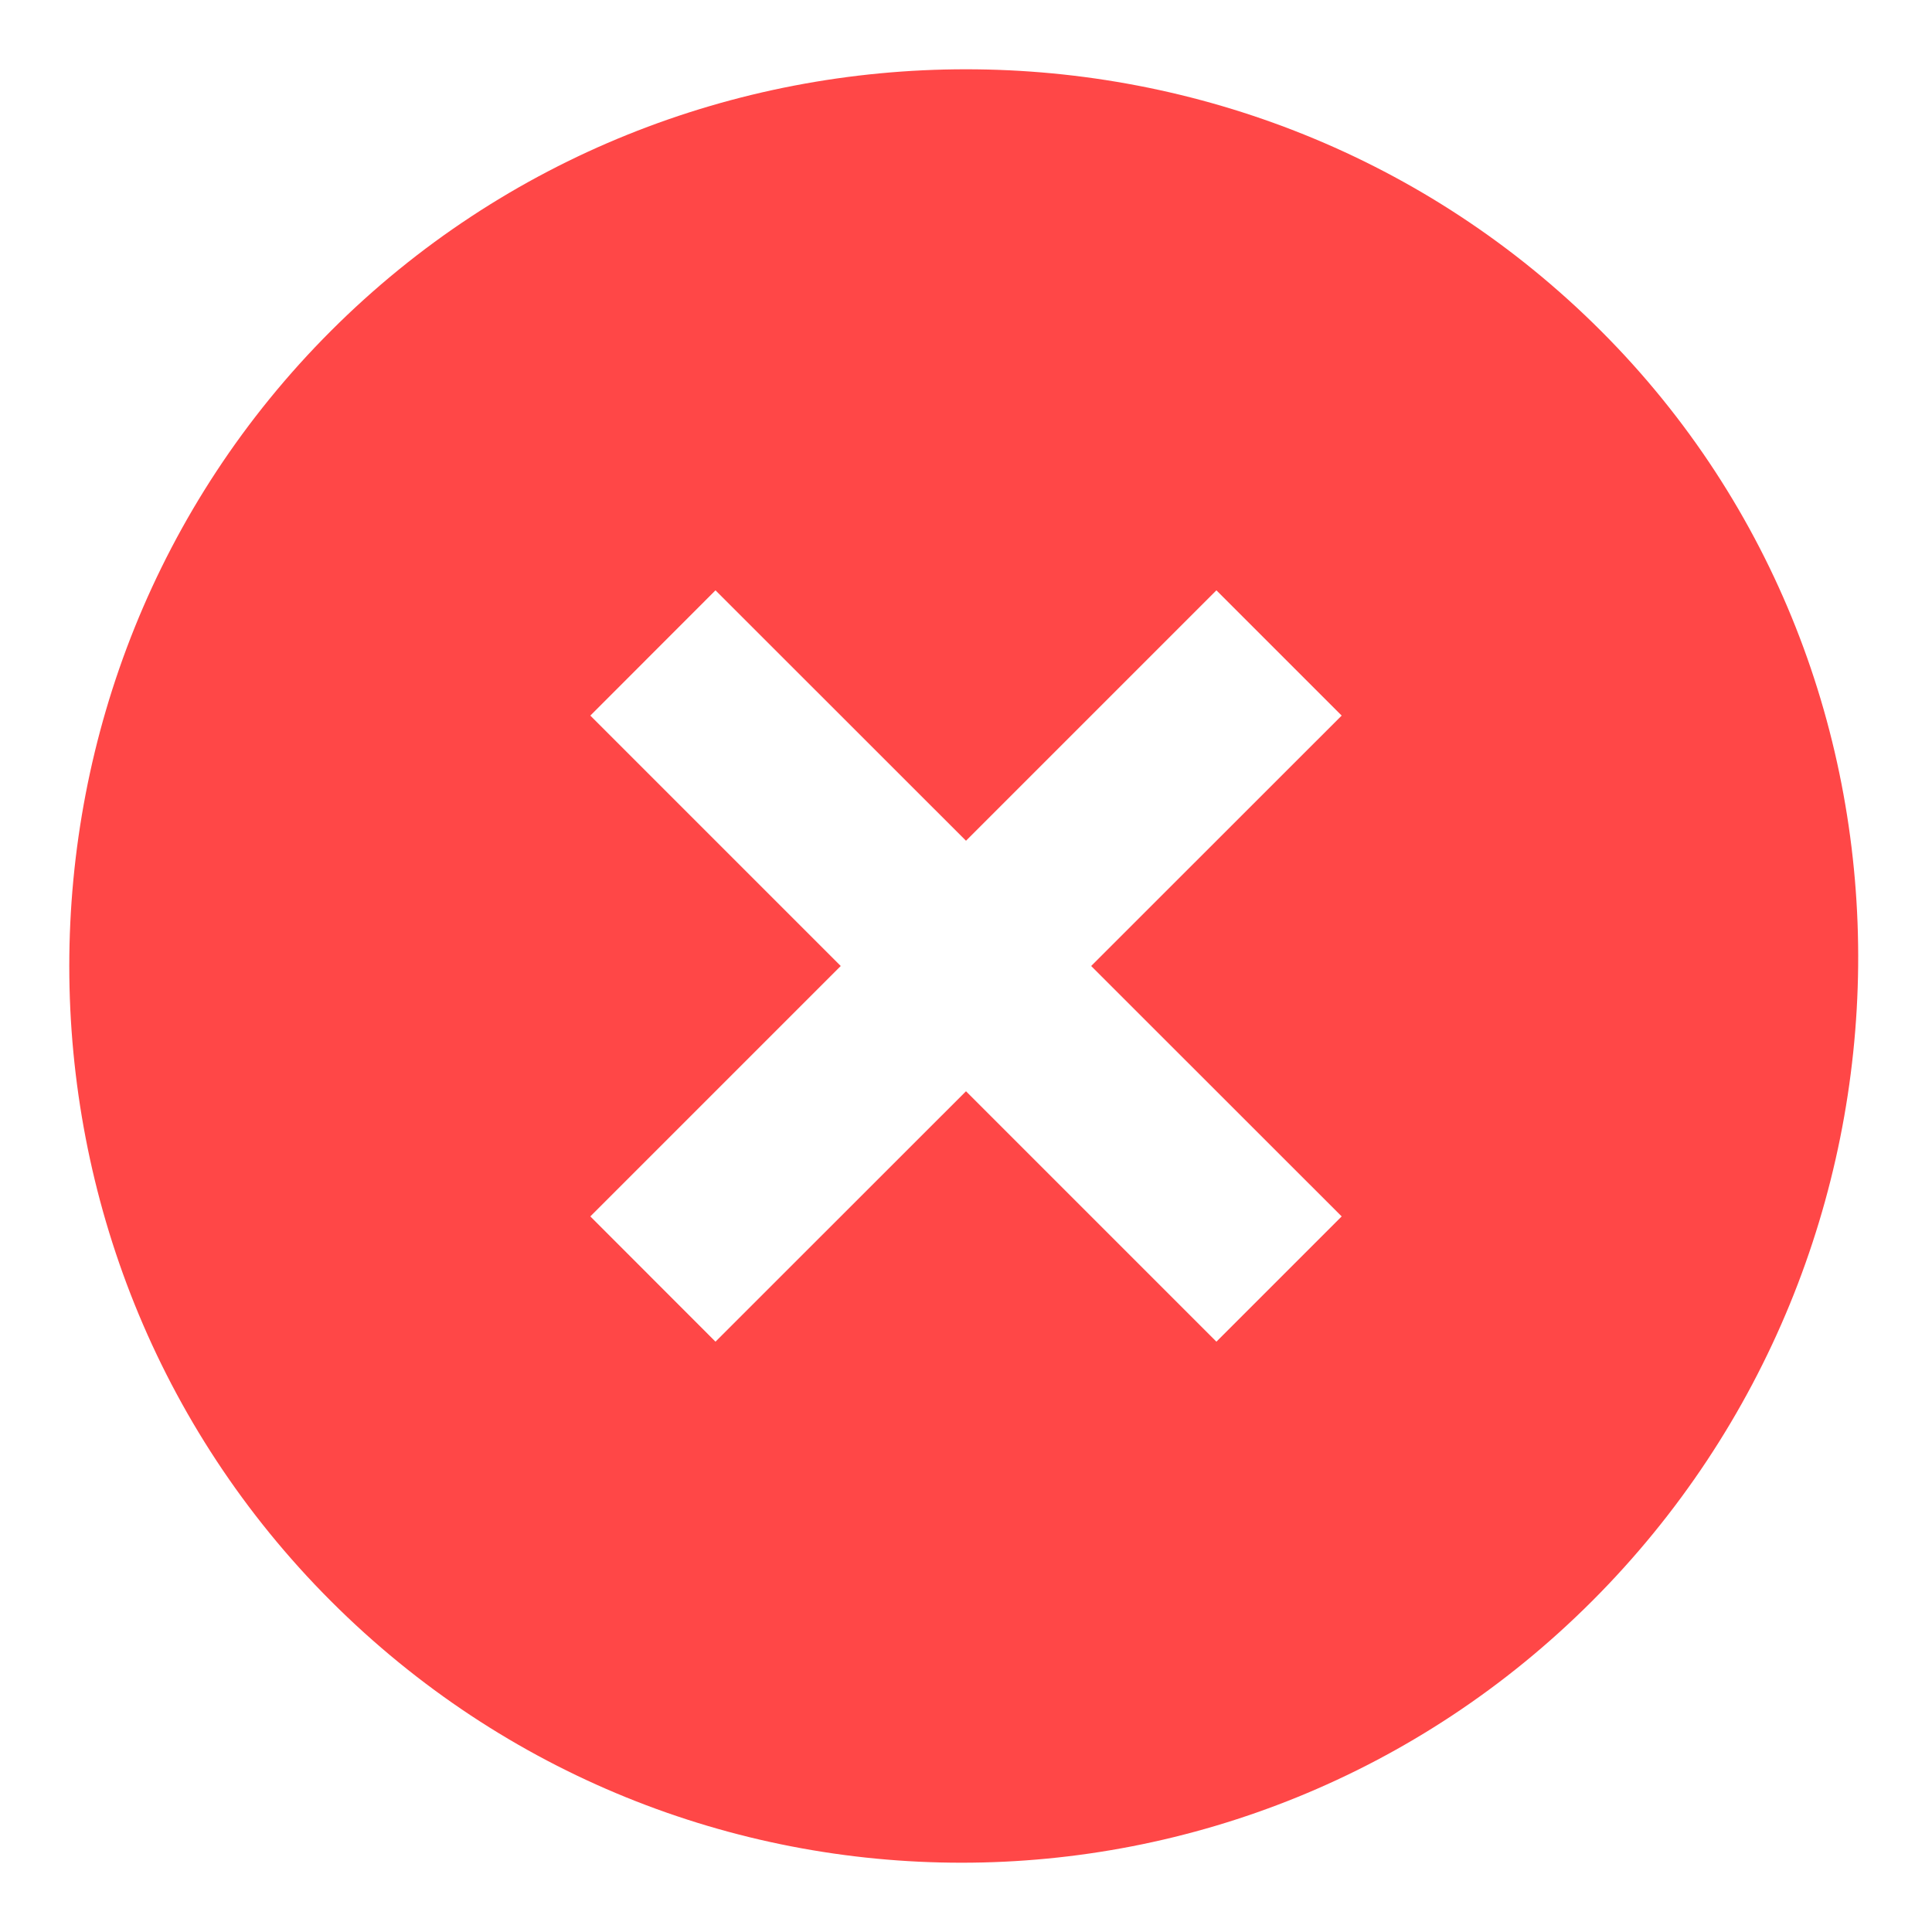<svg width="18" height="18" viewBox="0 0 18 18" fill="none" xmlns="http://www.w3.org/2000/svg">
<path d="M14.916 3.083C11.666 -0.167 6.333 -0.167 3.083 3.083C-0.167 6.333 -0.167 11.667 3.083 14.917C6.333 18.167 11.583 18.167 14.833 14.917C18.083 11.667 18.166 6.333 14.916 3.083ZM11.333 12.5L9 10.167L6.666 12.5L5.5 11.333L7.833 9L5.5 6.667L6.666 5.5L9 7.833L11.333 5.5L12.5 6.667L10.166 9L12.5 11.333L11.333 12.5Z" fill="#FF4747"/>
</svg>
